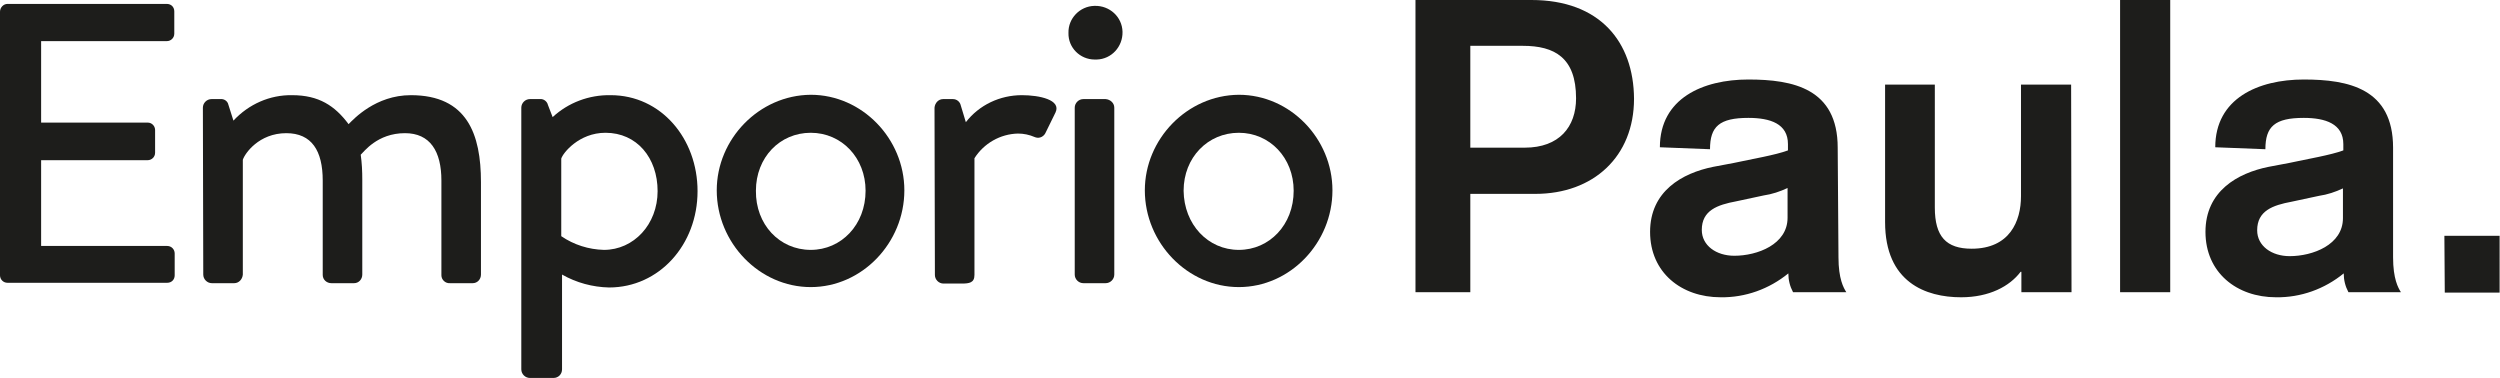 <?xml version="1.0" encoding="utf-8"?>
<!-- Generator: Adobe Illustrator 23.0.1, SVG Export Plug-In . SVG Version: 6.00 Build 0)  -->
<svg version="1.1" id="Layer_1" xmlns="http://www.w3.org/2000/svg" xmlns:xlink="http://www.w3.org/1999/xlink" x="0px" y="0px"
	 viewBox="0 0 638.3 96.5" style="enable-background:new 0 0 638.3 96.5;" xml:space="preserve">
<style type="text/css">
	.st0{fill:#1D1D1B;}
</style>
<title>Logo_EmporioPaula_black_RGB</title>
<path class="st0" d="M361.4,74.6h14V49.5H392c14.8,0,25.2-9.5,25.2-24.3C417.1,10.7,408.5,0,391,0h-29.6V74.6z M375.4,11.7h13.4
	c8.1,0,13.6,3,13.6,13.4c0,7.3-4.3,12.6-13.1,12.6h-13.9L375.4,11.7z M469.2,37.7c0-15.1-11.4-17.4-22.8-17.4
	c-11.6,0-22.6,4.8-22.6,17.3l12.8,0.5c0-5.8,2.4-8,9.8-8c5.6,0,10.1,1.5,10.1,6.7v1.6c-3.2,1.2-9.2,2.2-13.8,3.2l-5.3,1
	c-7.9,1.6-16.1,6.2-16.1,16.6s8,16.7,18,16.7c6.3,0.1,12.4-2.1,17.3-6.1c0,1.7,0.4,3.3,1.2,4.8h13.6c-0.7-1.1-2-3.4-2-8.9
	L469.2,37.7z M456.4,55.6c0,6.8-7.7,9.7-13.6,9.7c-4.6,0-8.3-2.6-8.3-6.6c0-5,4-6.4,8.8-7.3l7-1.5c2.1-0.3,4.2-1,6.1-1.9L456.4,55.6
	z M528.8,21.6h-12.8v28.5c0,6.4-2.9,13.4-12.6,13.4c-6.5,0-9.4-3.1-9.4-10.5V21.6h-12.7v35.1c0,15.4,10.4,19.2,19.4,19.2
	c7.2,0,12.4-2.8,15.2-6.5h0.2v5.2h12.8L528.8,21.6z M541.3,74.6h12.8V0h-12.8V74.6z M611,37.7c0-15.1-11.4-17.4-22.8-17.4
	c-11.6,0-22.6,4.8-22.6,17.3l12.8,0.5c0-5.8,2.4-8,9.8-8c5.5,0,10.1,1.5,10.1,6.7v1.6c-3.2,1.2-9.2,2.2-13.8,3.2l-5.3,1
	c-7.9,1.6-16.1,6.2-16.1,16.6s8,16.7,18,16.7c6.3,0.1,12.4-2.1,17.3-6.1c0,1.7,0.4,3.3,1.2,4.8H613c-0.7-1.1-2-3.4-2-8.9L611,37.7z
	 M598.2,55.7c0,6.8-7.7,9.7-13.6,9.7c-4.6,0-8.3-2.6-8.3-6.6c0-5,4-6.4,8.8-7.3l7-1.5c2.1-0.3,4.2-1,6.1-1.9L598.2,55.7z
	 M624.2,74.7h14V60.2h-14.1L624.2,74.7z"/>
<path class="st0" d="M0,3C0,1.9,0.9,1,1.9,1l0,0h40.7c1.1,0,1.9,0.8,1.9,1.9c0,0,0,0,0,0v5.7c0,1.1-0.9,1.9-1.9,1.9c0,0,0,0,0,0
	H10.5v20.8h27.2c1.1,0,1.9,0.9,1.9,1.9V39c0,1.1-0.9,1.9-1.9,1.9c0,0,0,0,0,0H10.5v21.9h32.2c1.1,0,1.9,0.9,1.9,1.9v5.6
	c0,1.1-0.8,1.9-1.9,1.9c0,0,0,0,0,0H1.9c-1.1,0-1.9-0.9-1.9-1.9c0,0,0,0,0,0L0,3z"/>
<path class="st0" d="M51.8,27.5c0-1.2,1-2.2,2.2-2.2h2.3c0.9-0.1,1.8,0.5,2,1.4l1.3,4.1c3.9-4.2,9.3-6.6,15-6.5
	c6.8,0,10.9,2.7,14.4,7.4c1.3-1.3,6.9-7.4,15.9-7.4c14.4,0,17.9,10,17.9,22.2v23.6c0,1.2-0.9,2.2-2.1,2.2c0,0-0.1,0-0.1,0h-5.7
	c-1.2,0.1-2.2-0.9-2.2-2c0-0.1,0-0.1,0-0.2v-24c0-7.5-2.9-12.1-9.3-12.1c-7.1,0-10.5,4.8-11.3,5.5c0.3,2.1,0.4,4.2,0.4,6.3v24.3
	c0,1.2-0.9,2.2-2.1,2.2h-5.8c-1.2,0-2.2-0.9-2.2-2.1c0,0,0-0.1,0-0.1v-24c0-7.6-2.8-12.1-9.3-12.1c-7,0-10.6,5.2-11.1,6.8v29.3
	c-0.1,1.2-1,2.2-2.2,2.2h-5.7c-1.2,0-2.2-1-2.2-2.2L51.8,27.5z"/>
<path class="st0" d="M143.5,94.3c0,1.2-0.9,2.2-2.2,2.2c-0.1,0-0.2,0-0.3,0h-5.7c-1.2,0-2.2-1-2.2-2.2V27.5c0-1.2,1-2.2,2.2-2.2h2.6
	c0.9-0.1,1.8,0.6,2,1.5l1.2,3.1c4-3.7,9.3-5.7,14.8-5.6c12.9,0,22.2,11.1,22.2,24.5c0,13.7-9.8,24.6-22.6,24.6
	c-4.2-0.1-8.3-1.2-12-3.3L143.5,94.3z M154.2,63.8c7.6,0,13.7-6.5,13.7-15s-5.3-14.9-13.3-14.9c-6.8,0-10.9,5.2-11.3,6.6v19.8
	C146.5,62.5,150.3,63.7,154.2,63.8"/>
<path class="st0" d="M207,24.2c13.1,0,23.9,11.2,23.9,24.4c0,13.4-10.8,24.7-23.9,24.7s-24-11.3-24-24.7
	C183,35.5,193.8,24.3,207,24.2 M207,63.8c7.8,0,14-6.4,14-15.1c0-8.4-6.1-14.8-14-14.8s-14,6.3-14,14.8
	C192.9,57.3,199,63.8,207,63.8"/>
<path class="st0" d="M238.6,27.5c0.1-1.2,1-2.2,2.2-2.2h2.5c1,0,1.8,0.7,2,1.6l1.3,4.3c3.4-4.4,8.7-6.9,14.3-6.9
	c4.5,0,10.1,1.2,8.6,4.4l-2.5,5.1c-0.4,1-1.5,1.6-2.5,1.3c-0.1,0-0.2-0.1-0.3-0.1c-1.4-0.6-2.8-0.9-4.3-0.9
	c-4.5,0.1-8.7,2.5-11.1,6.3v29.8c0,2-1.3,2.2-3.3,2.2h-4.6c-1.2,0-2.2-1-2.2-2.2L238.6,27.5z"/>
<path class="st0" d="M272.8,8.4c-0.1-3.7,2.9-6.8,6.6-6.9c0,0,0.1,0,0.1,0c3.8-0.1,7,2.8,7.1,6.6s-2.8,7-6.6,7.1c-0.2,0-0.3,0-0.5,0
	C275.8,15.2,272.7,12.2,272.8,8.4C272.8,8.4,272.8,8.4,272.8,8.4 M274.4,27.5c0-1.2,1-2.2,2.2-2.2h5.7c1.2,0.1,2.2,1,2.2,2.2v42.6
	c0,1.2-1,2.2-2.2,2.2h-5.7c-1.2,0-2.2-1-2.2-2.2V27.5z"/>
<path class="st0" d="M316.3,24.2c13.1,0,23.9,11.2,23.9,24.4c0,13.4-10.8,24.7-23.9,24.7s-24-11.3-24-24.7
	C292.3,35.5,303.1,24.3,316.3,24.2 M316.3,63.8c7.8,0,14-6.4,14-15.1c0-8.4-6.1-14.8-14-14.8s-14.1,6.3-14.1,14.8
	C302.3,57.3,308.4,63.8,316.3,63.8"/>
</svg>
